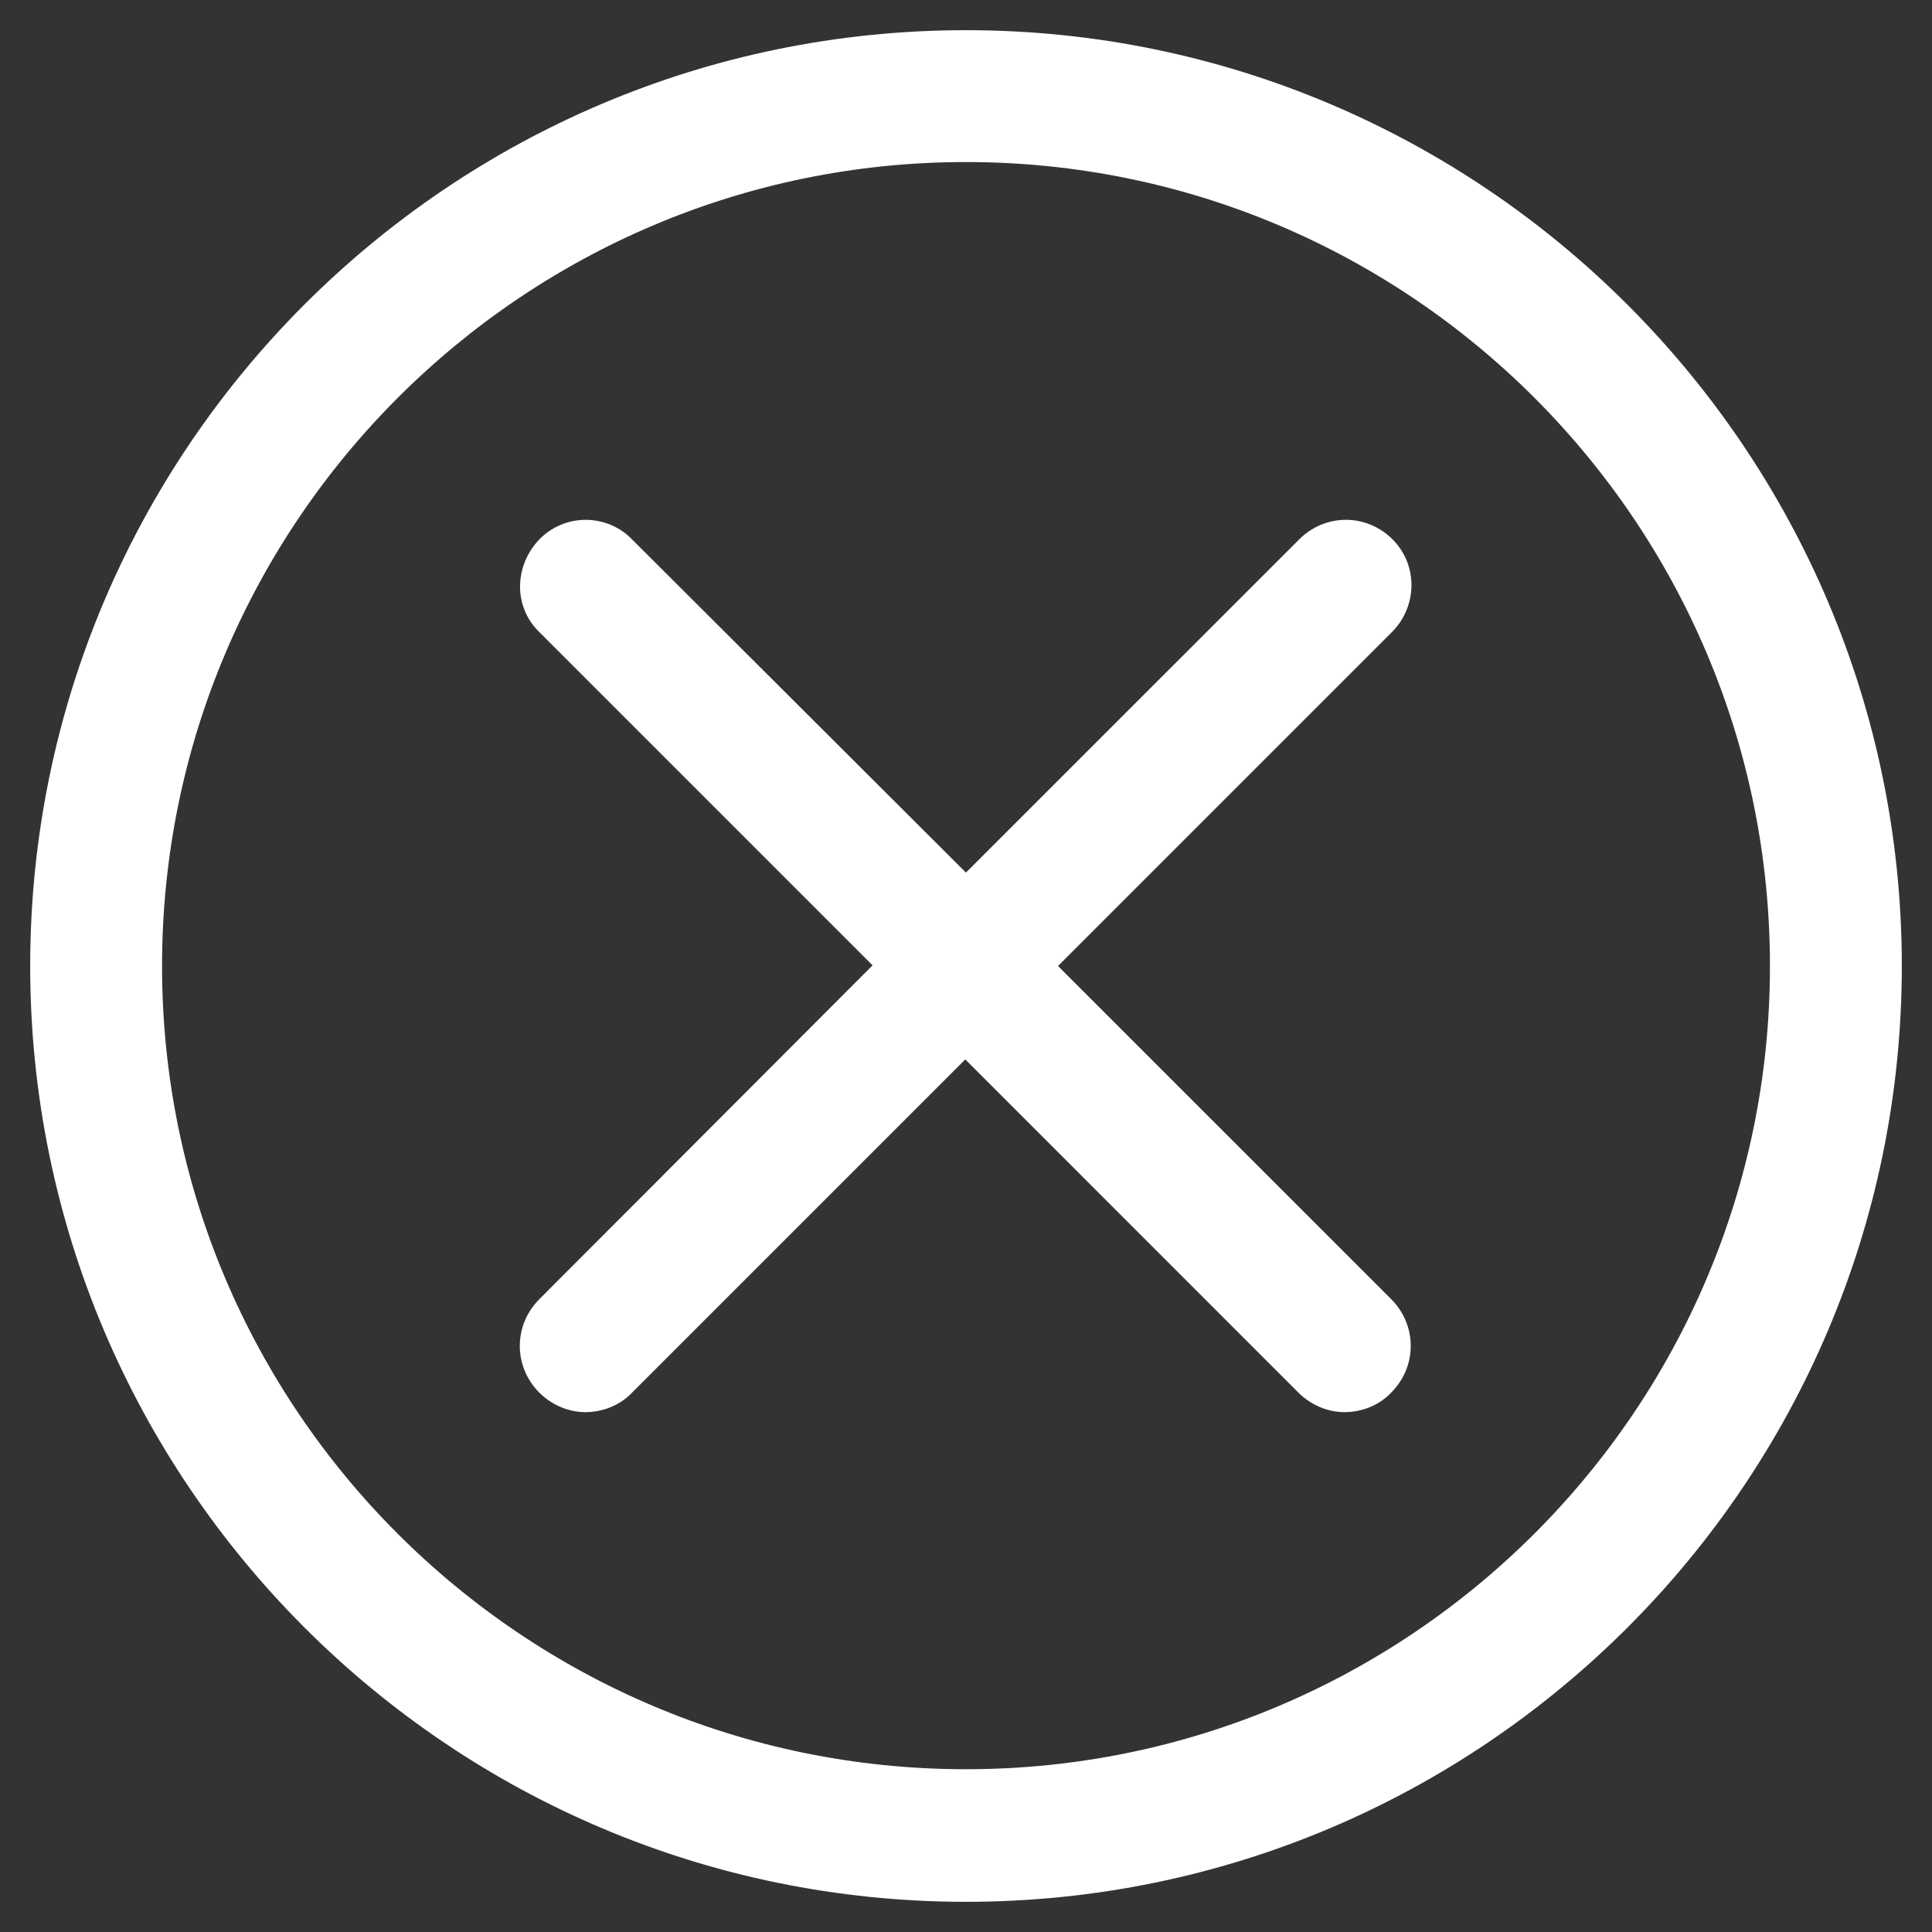<svg width="32" height="32" viewBox="0 0 32 32" fill="none" xmlns="http://www.w3.org/2000/svg">
<rect x="0" y="0" width="32" height="32" fill="#333333" stroke="none"/>
<path d="M16 0.75C7.586 0.75 0.75 7.586 0.75 16C0.75 24.414 7.586 31.25 16 31.25C24.413 31.25 31.25 24.414 31.25 16C31.25 7.586 24.402 0.75 16 0.75ZM16 29.554C8.514 29.554 2.434 23.474 2.434 16C2.434 8.525 8.514 2.434 16 2.434C23.486 2.434 29.566 8.514 29.566 16C29.566 23.486 23.475 29.554 16 29.554Z" fill="white" stroke="white" stroke-width="0.5"/>
<path d="M22.889 9.111L22.889 9.111C22.555 8.776 22.029 8.776 21.695 9.111L15.999 14.806L10.294 9.113C9.971 8.775 9.428 8.776 9.106 9.115C8.798 9.439 8.766 9.964 9.112 10.295L14.806 15.989L9.11 21.695C8.776 22.03 8.776 22.555 9.11 22.89H9.11C9.275 23.054 9.492 23.14 9.701 23.14C9.9 23.14 10.135 23.061 10.297 22.885L15.988 17.194L21.683 22.89C21.848 23.054 22.065 23.14 22.274 23.14C22.474 23.14 22.709 23.061 22.87 22.885C23.2 22.55 23.198 22.028 22.866 21.695L17.17 16L22.863 10.307C23.209 9.975 23.215 9.437 22.889 9.111Z" fill="white" stroke="white" stroke-width="0.5"/>
</svg>
